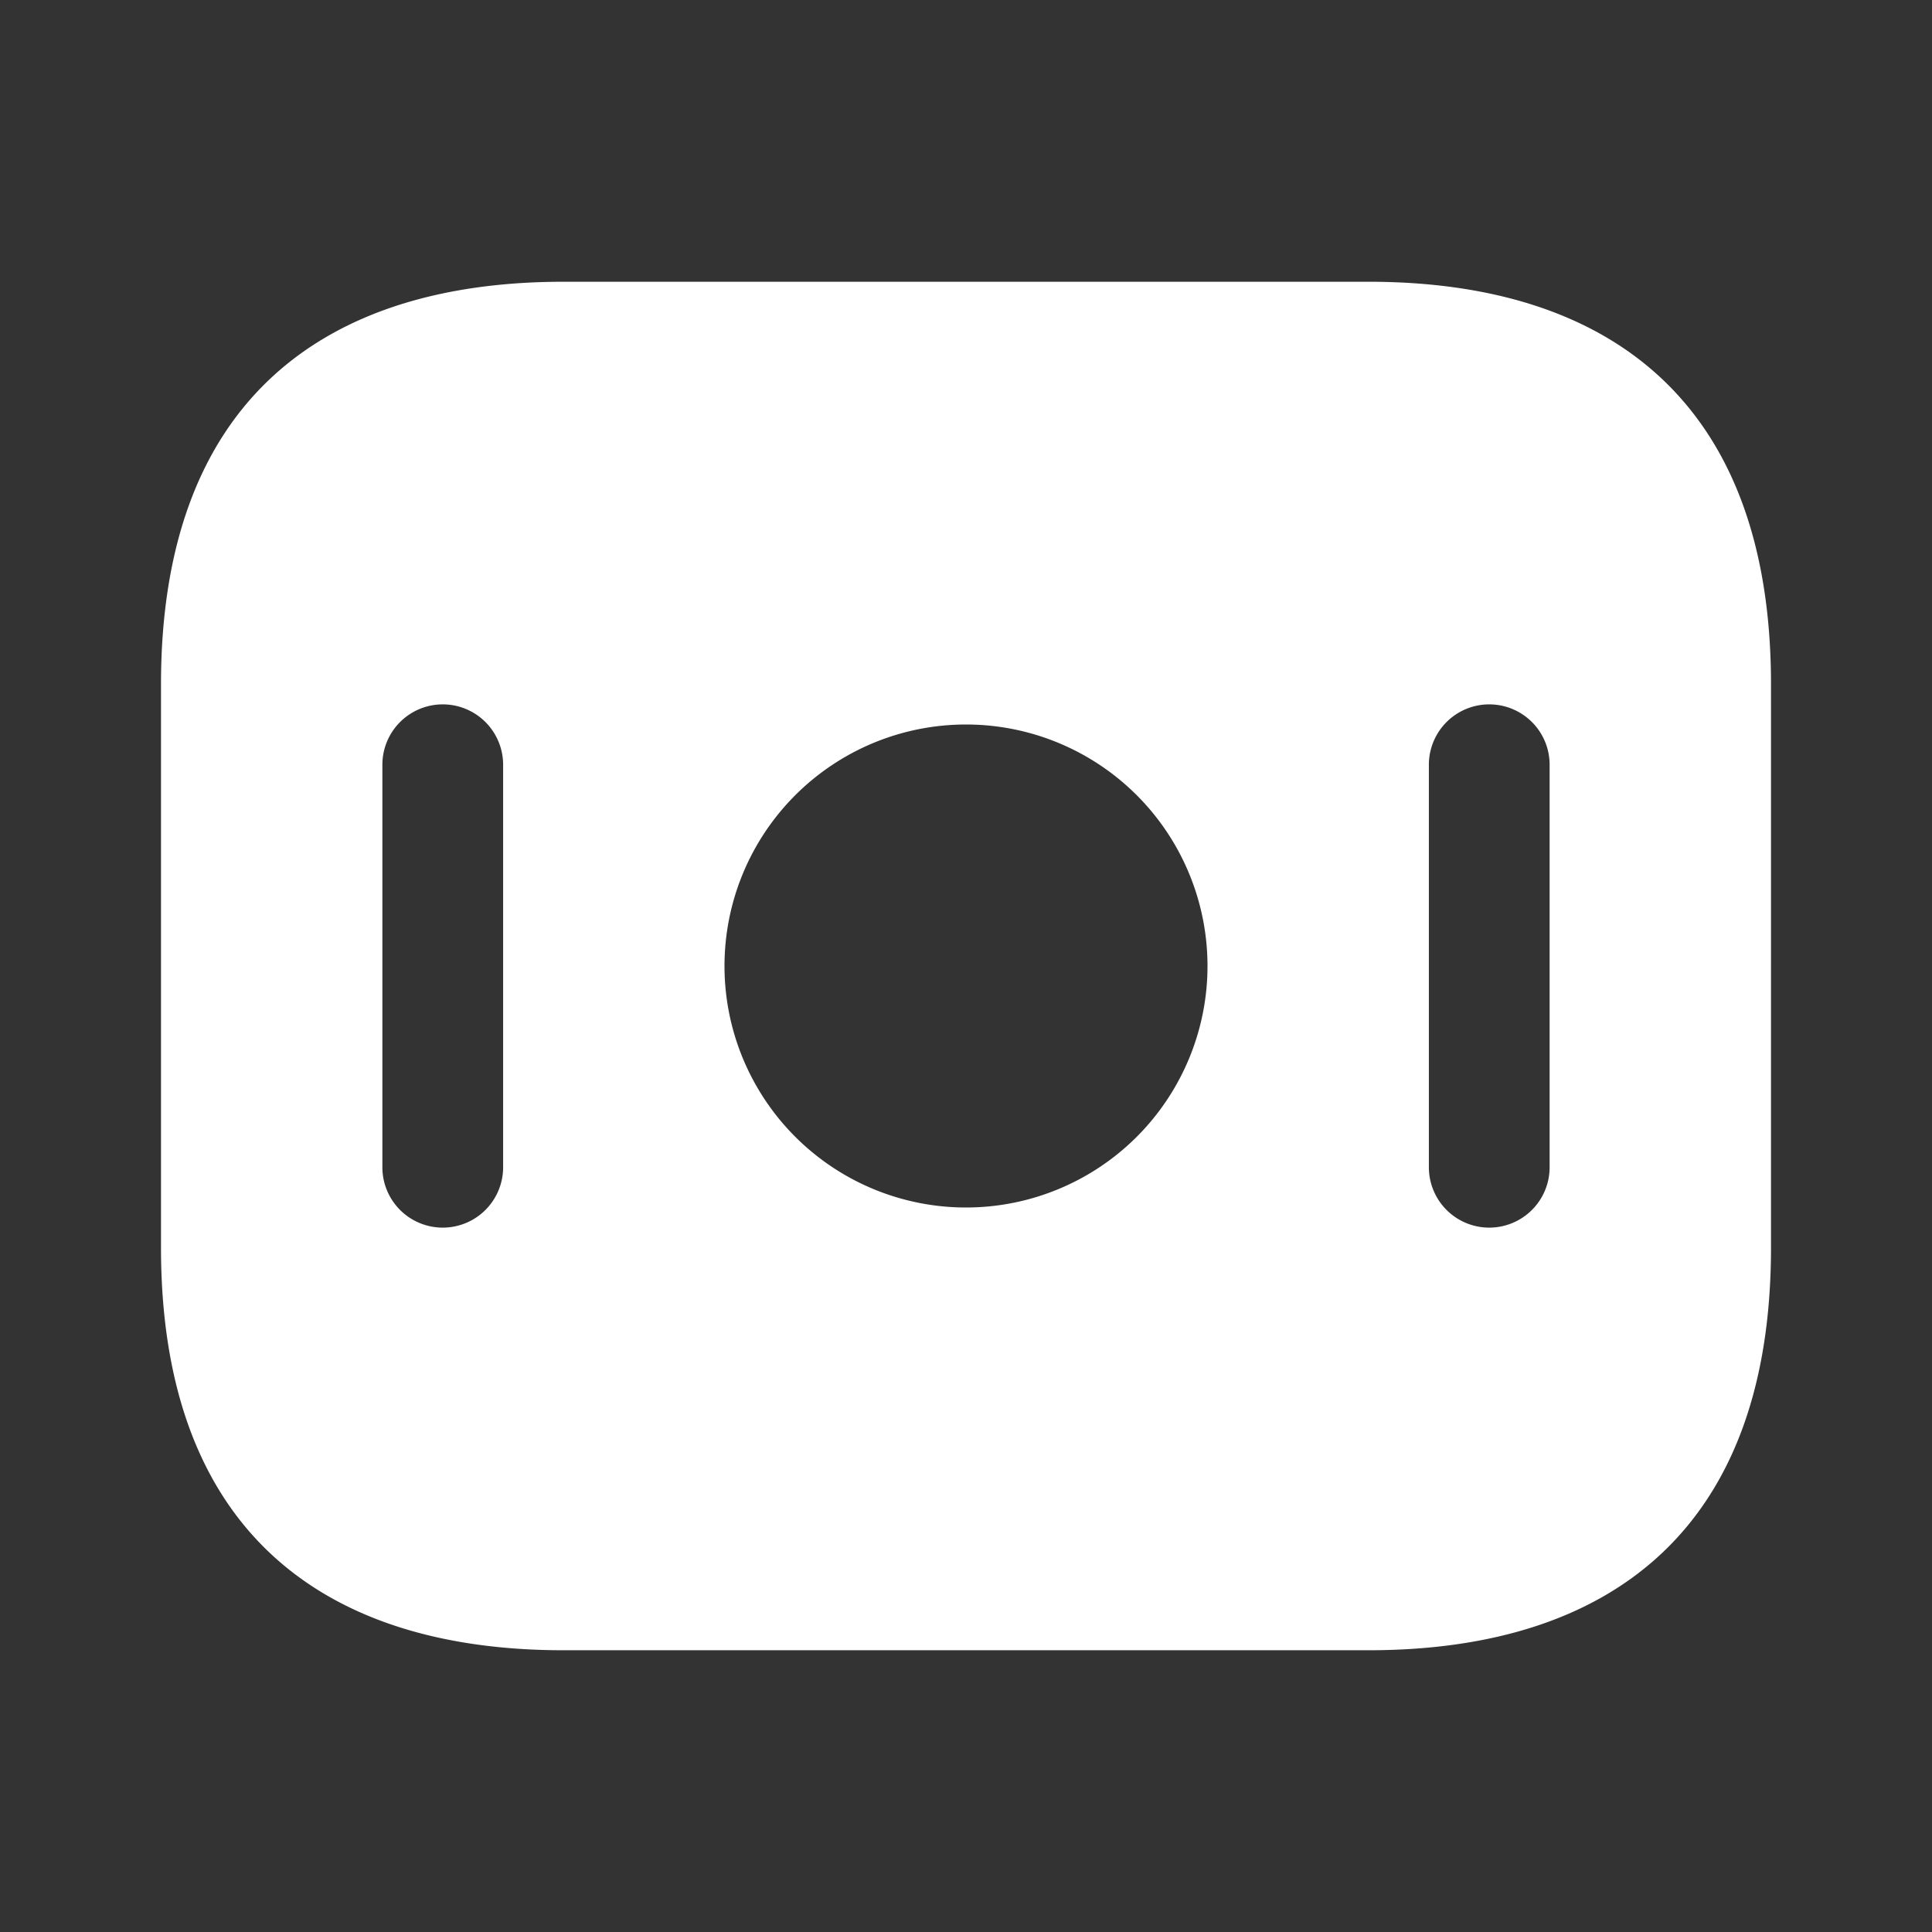 <svg xmlns="http://www.w3.org/2000/svg" width="24" height="24" viewBox="0 0 24 24">
  <rect x="0" y="0" width="24" height="24" fill="#333333" stroke="none"/>
  <g id="vuesax_bold_money" data-name="vuesax/bold/money" transform="translate(-172 -252)">
    <g id="money">
      <path id="Vector" d="M0,0H24V24H0Z" transform="translate(172 252)" fill="none" opacity="0"/>
      <path id="Vector-2" data-name="Vector" d="M15,0H5C2,0,0,1.5,0,5v7c0,3.5,2,5,5,5H15c3,0,5-1.5,5-5V5C20,1.5,18,0,15,0ZM4.25,11a.75.75,0,0,1-1.5,0V6a.75.75,0,0,1,1.5,0Zm5.75.5a3,3,0,1,1,3-3A3,3,0,0,1,10,11.5Zm7.25-.5a.75.75,0,0,1-1.5,0V6a.75.75,0,0,1,1.5,0Z" transform="translate(174 255.5)" fill="#fff"/>
    </g>
  </g>
</svg>
